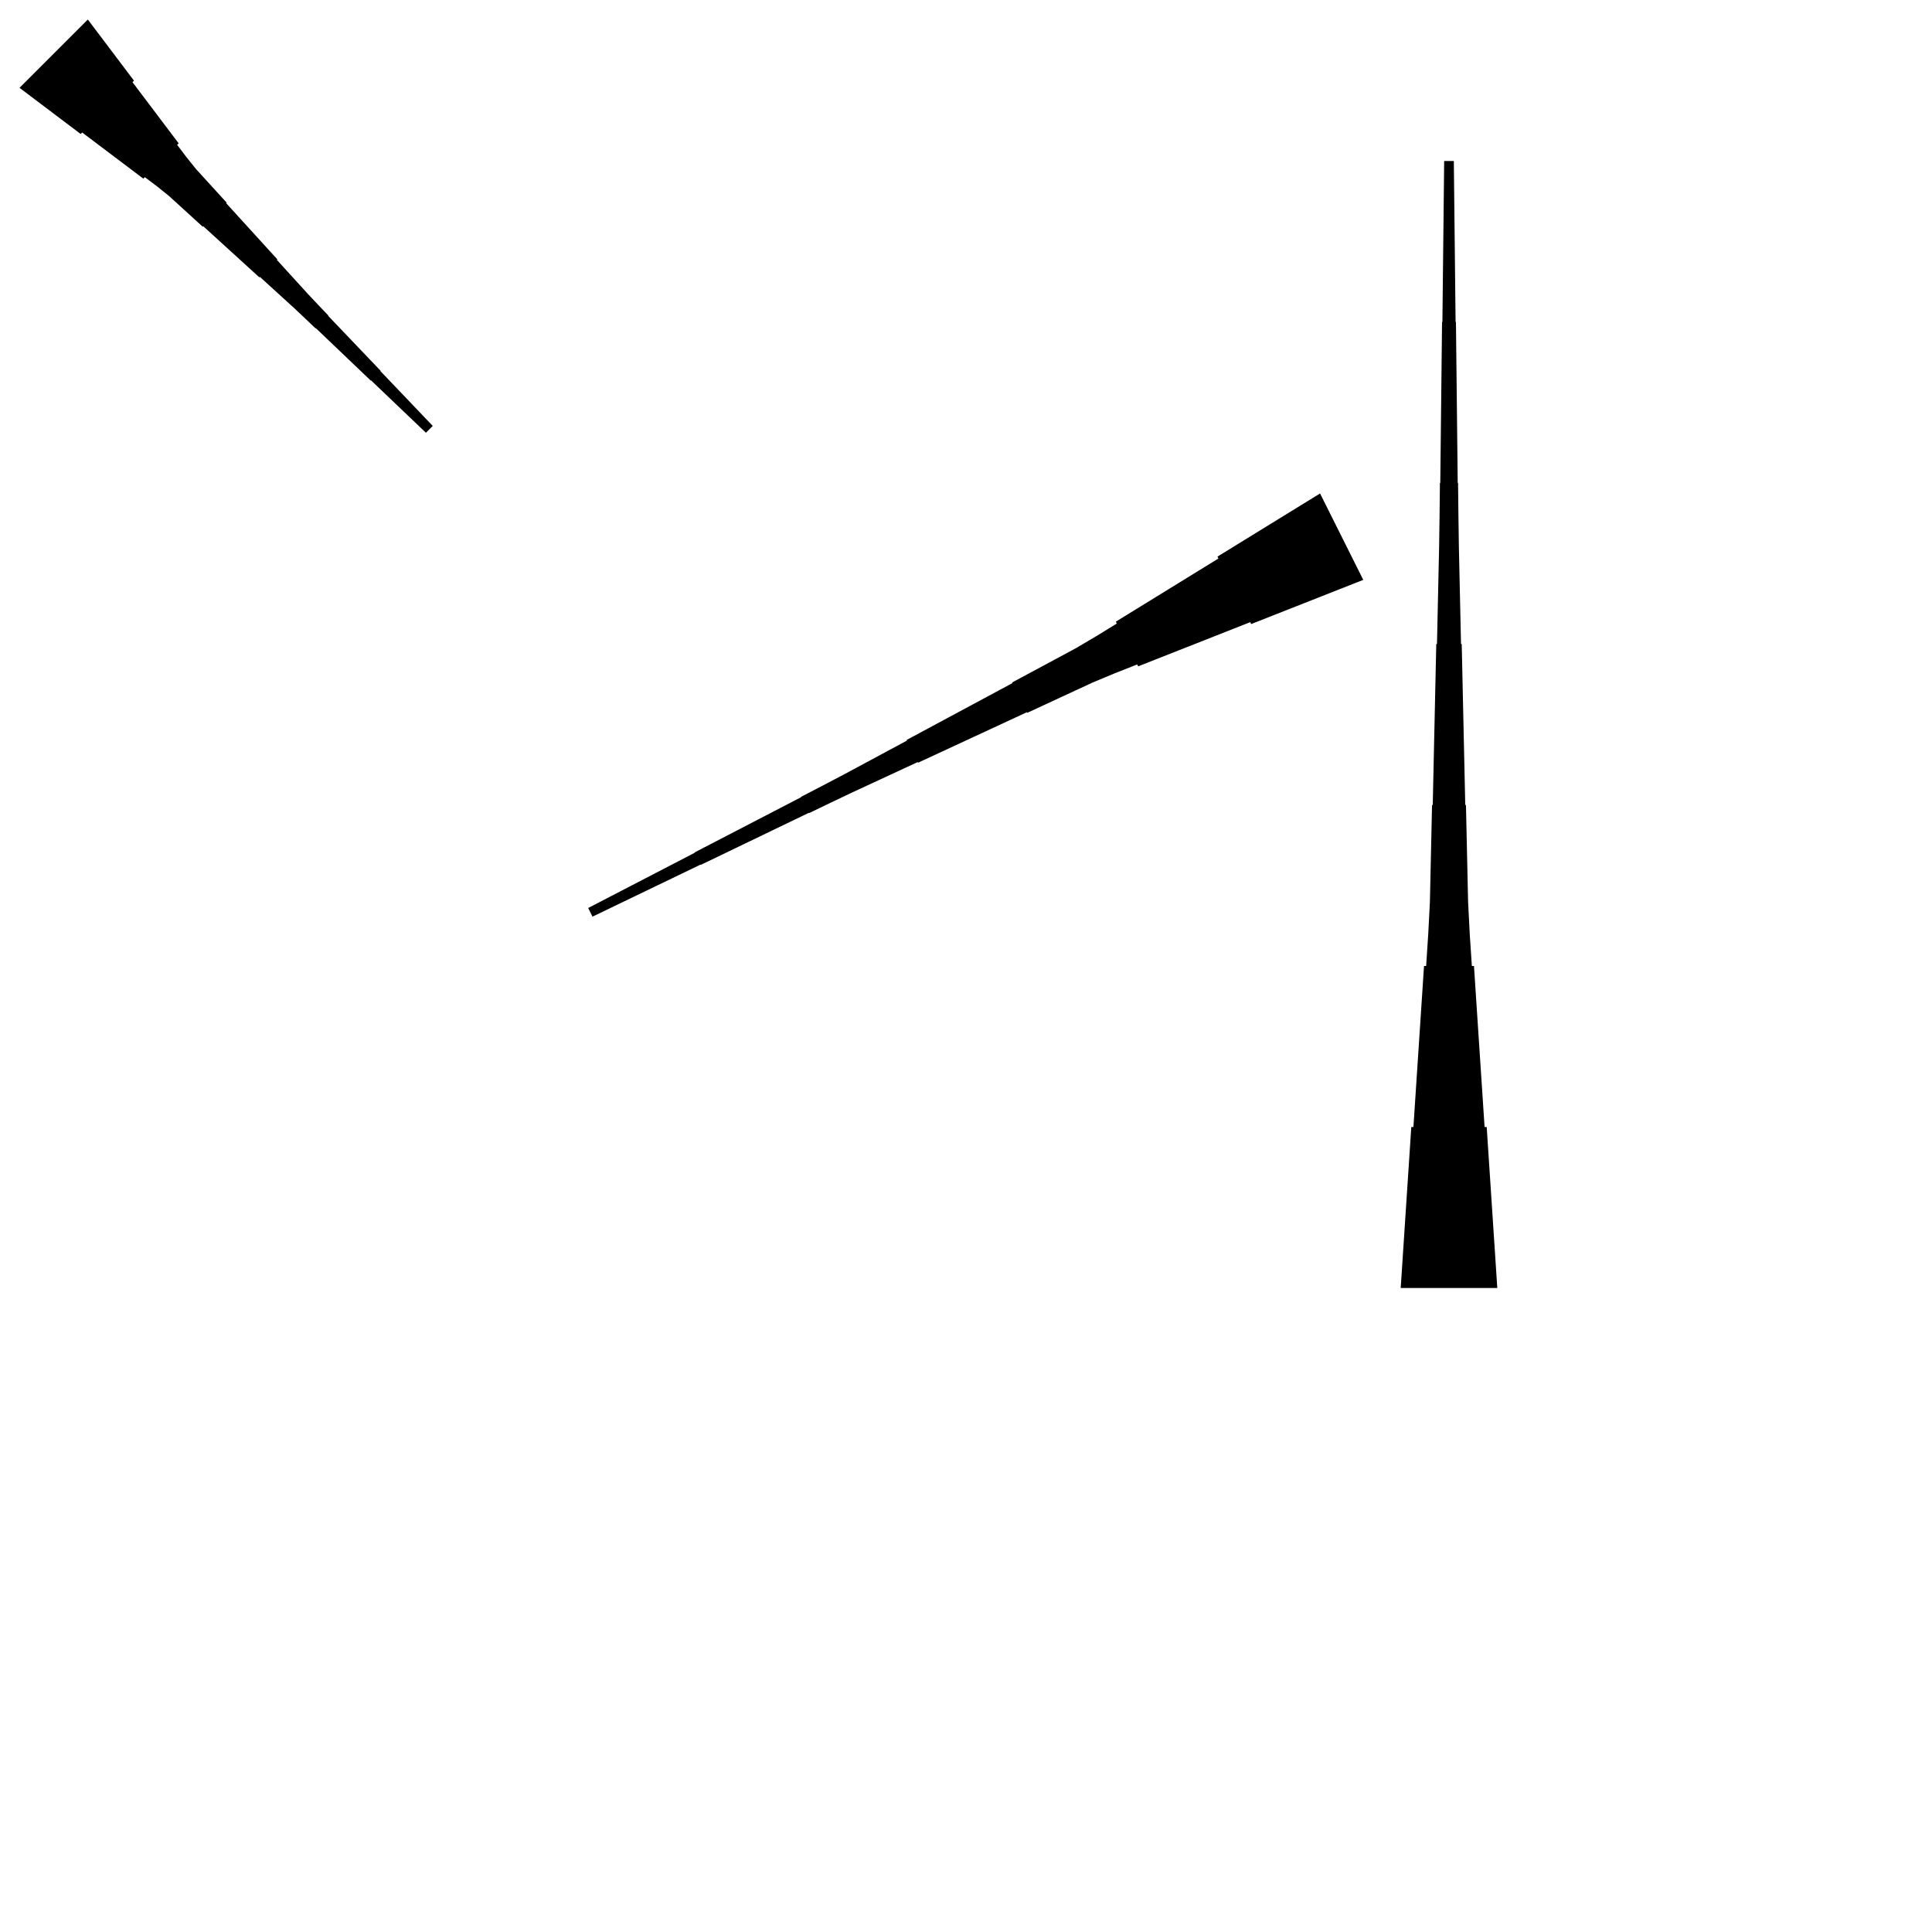 <?xml version="1.0" encoding="UTF-8"?>
<!-- Flat -->
<svg version="1.1" xmlns="http://www.w3.org/2000/svg" xmlns:xlink="http://www.w3.org/1999/xlink" width="283.465pt" height="283.465pt" viewBox="0 0 283.465 283.465">
<title>Untitled</title>
<polygon points="200.02 85.079 196.731 86.375 193.442 87.672 190.153 88.968 186.865 90.265 183.576 91.561 183.437 91.283 180.148 92.579 176.859 93.876 173.571 95.173 170.282 96.469 166.993 97.766 166.854 97.487 163.565 98.784 160.307 100.142 157.111 101.624 153.915 103.106 150.719 104.588 150.673 104.496 147.477 105.978 144.281 107.46 141.085 108.942 137.889 110.424 134.693 111.906 134.647 111.813 131.451 113.295 128.255 114.777 125.059 116.259 121.878 117.772 118.705 119.301 118.682 119.254 115.509 120.783 112.337 122.311 109.164 123.84 105.991 125.368 102.818 126.896 102.795 126.85 99.622 128.378 96.45 129.907 93.277 131.435 90.104 132.964 86.931 134.492 86.297 133.224 89.424 131.603 92.55 129.982 95.677 128.361 98.803 126.74 101.929 125.118 101.906 125.072 105.033 123.451 108.159 121.83 111.285 120.209 114.412 118.587 117.538 116.966 117.515 116.92 120.641 115.299 123.76 113.662 126.863 111.995 129.967 110.327 133.07 108.659 133.023 108.567 136.127 106.899 139.23 105.231 142.333 103.564 145.436 101.896 148.54 100.229 148.493 100.136 151.596 98.469 154.7 96.801 157.803 95.133 160.844 93.342 163.855 91.489 163.716 91.211 166.726 89.358 169.737 87.505 172.747 85.651 175.757 83.798 178.768 81.945 178.629 81.667 181.639 79.814 184.65 77.961 187.66 76.108 190.671 74.255 193.681 72.402" fill="rgba(0,0,0,1)" />
<polygon points="12.885 2.863 14.24 4.658 15.595 6.453 16.949 8.247 18.304 10.042 19.659 11.837 19.439 12.057 20.794 13.852 22.149 15.647 23.503 17.441 24.858 19.236 26.213 21.031 25.993 21.251 27.348 23.046 28.752 24.792 30.253 26.44 31.755 28.088 33.256 29.736 33.183 29.809 34.684 31.458 36.186 33.106 37.687 34.754 39.189 36.402 40.69 38.05 40.617 38.123 42.118 39.772 43.62 41.42 45.121 43.068 46.647 44.691 48.185 46.303 48.148 46.34 49.687 47.951 51.225 49.563 52.763 51.174 54.301 52.785 55.839 54.397 55.803 54.434 57.341 56.045 58.879 57.657 60.417 59.268 61.955 60.88 63.493 62.491 62.491 63.493 60.88 61.955 59.268 60.417 57.657 58.879 56.045 57.341 54.434 55.803 54.397 55.839 52.785 54.301 51.174 52.763 49.563 51.225 47.951 49.687 46.34 48.148 46.303 48.185 44.691 46.647 43.068 45.121 41.42 43.62 39.772 42.118 38.123 40.617 38.05 40.69 36.402 39.189 34.754 37.687 33.106 36.186 31.458 34.684 29.809 33.183 29.736 33.256 28.088 31.755 26.44 30.253 24.792 28.752 23.046 27.348 21.251 25.993 21.031 26.213 19.236 24.858 17.441 23.503 15.647 22.149 13.852 20.794 12.057 19.439 11.837 19.659 10.042 18.304 8.247 16.949 6.453 15.595 4.658 14.24 2.863 12.885" fill="rgba(0,0,0,1)" />
<polygon points="205.512 188.976 205.823 184.252 206.134 179.528 206.445 174.803 206.756 170.079 207.067 165.354 207.379 165.354 207.69 160.63 208.001 155.905 208.312 151.181 208.623 146.457 208.934 141.732 209.245 141.732 209.556 137.008 209.798 132.284 209.902 127.559 210.006 122.835 210.109 118.11 210.213 118.11 210.317 113.386 210.421 108.661 210.524 103.937 210.628 99.213 210.732 94.488 210.835 94.488 210.939 89.764 211.043 85.039 211.147 80.315 211.216 75.591 211.268 70.866 211.319 70.866 211.371 66.142 211.423 61.417 211.475 56.693 211.527 51.968 211.579 47.244 211.631 47.244 211.682 42.52 211.734 37.795 211.786 33.071 211.838 28.346 211.89 23.622 213.307 23.622 213.359 28.346 213.411 33.071 213.463 37.795 213.514 42.52 213.566 47.244 213.618 47.244 213.67 51.968 213.722 56.693 213.774 61.417 213.826 66.142 213.877 70.866 213.929 70.866 213.981 75.591 214.05 80.315 214.154 85.039 214.258 89.764 214.361 94.488 214.465 94.488 214.569 99.213 214.673 103.937 214.776 108.661 214.88 113.386 214.984 118.11 215.087 118.11 215.191 122.835 215.295 127.559 215.399 132.284 215.641 137.008 215.952 141.732 216.263 141.732 216.574 146.457 216.885 151.181 217.196 155.905 217.507 160.63 217.818 165.354 218.129 165.354 218.441 170.079 218.752 174.803 219.063 179.528 219.374 184.252 219.685 188.976" fill="rgba(0,0,0,1)" />
</svg>